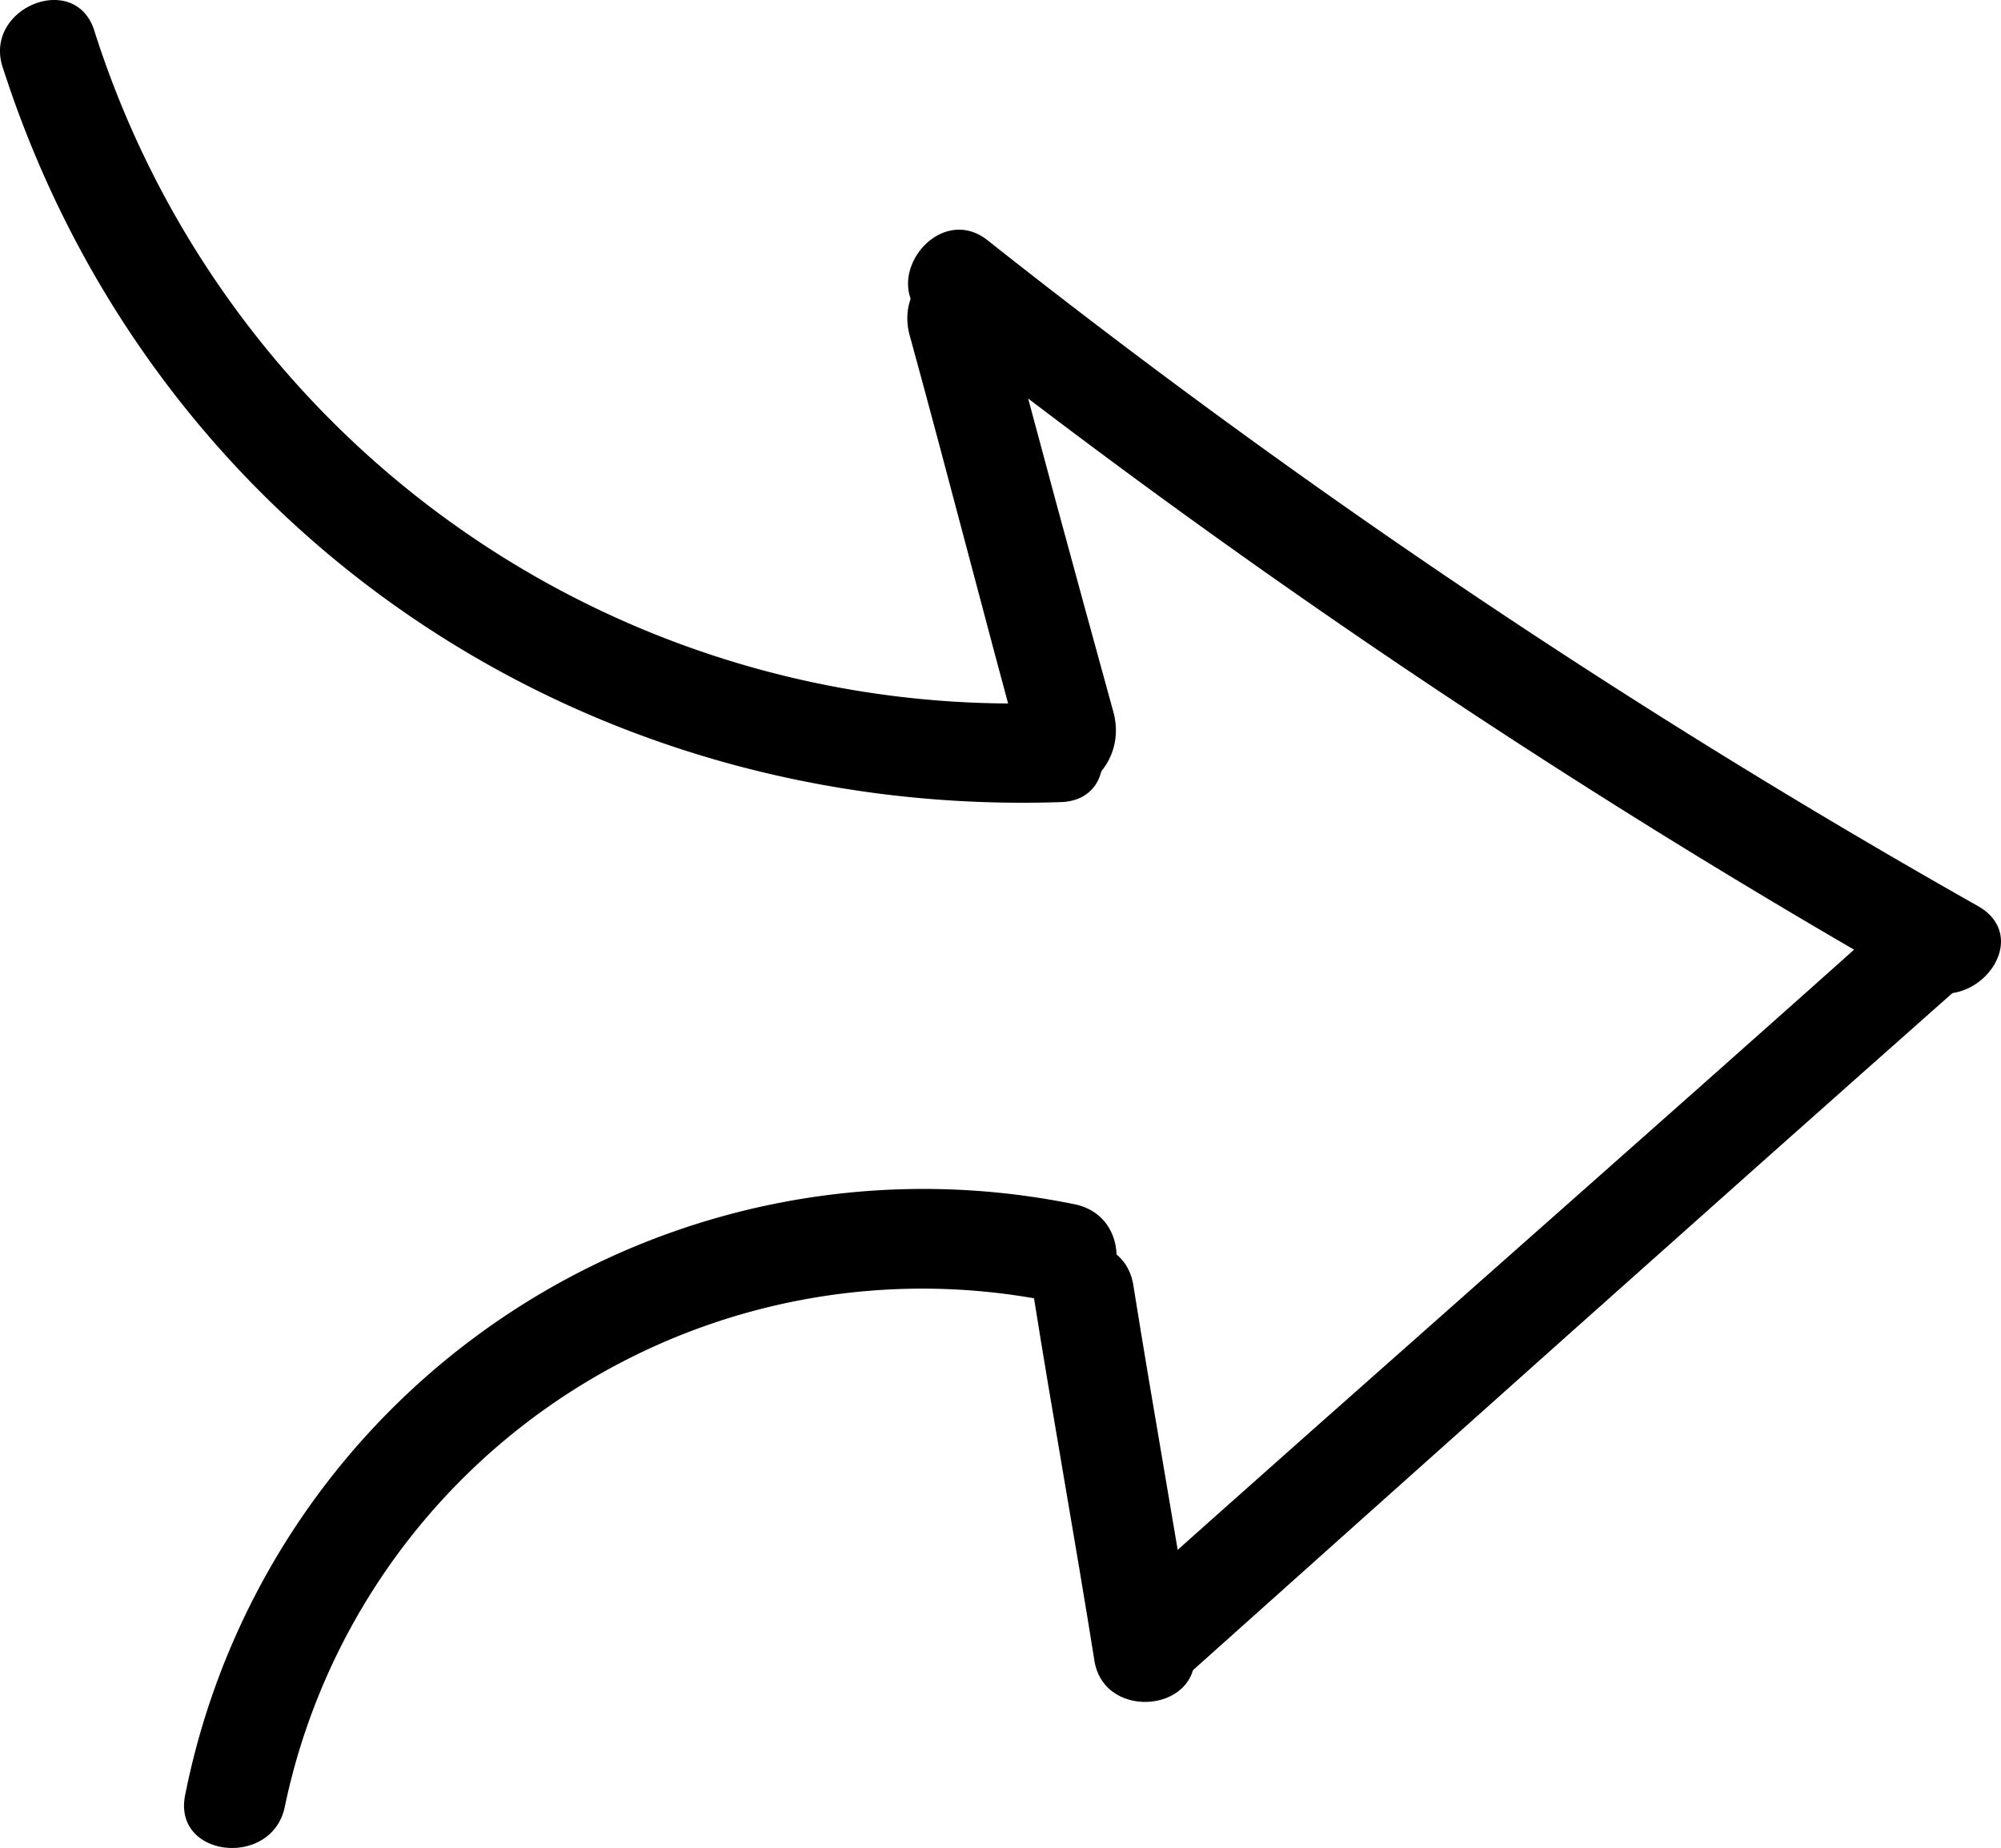 <svg id="Group_1298" data-name="Group 1298" xmlns="http://www.w3.org/2000/svg" width="66.676" height="61.581" viewBox="0 0 66.676 61.581">
  <path id="Path_446" data-name="Path 446" d="M34.893,23.416A32.14,32.14,0,0,1,3.12,1.01C2.478-1.011-.645.275.09,2.3,5.049,17.63,19.282,27.272,35.352,26.721,37.464,26.629,37,23.416,34.893,23.416Z" transform="translate(0.021 0.007)"/>
  <path id="Path_447" data-name="Path 447" d="M36.356,43.655A25.079,25.079,0,0,0,6.7,63.306c-.459,2.112,2.847,2.479,3.306.459a21.7,21.7,0,0,1,25.9-16.8C38.009,47.42,38.469,44.114,36.356,43.655Z" transform="translate(-0.524 -3.519)"/>
  <path id="Path_448" data-name="Path 448" d="M39.787,24.555C38.5,19.872,37.216,15.188,36.022,10.6c-.643-2.3-3.673-.826-3.03,1.377,1.286,4.683,2.479,9.366,3.765,14.05C37.308,28.32,40.338,26.851,39.787,24.555Z" transform="translate(-2.67 -0.765)"/>
  <path id="Path_449" data-name="Path 449" d="M42.823,58.6c-.643-4.04-1.377-8.081-2.02-12.121-.367-2.112-3.673-1.653-3.306.459.643,4.04,1.377,8.081,2.02,12.121C39.885,61.078,43.191,60.711,42.823,58.6Z" transform="translate(-3.043 -3.679)"/>
  <path id="Path_450" data-name="Path 450" d="M68.623,30.892A256.788,256.788,0,0,1,35.565,8.67c-1.653-1.286-3.673,1.377-2.02,2.663A266.609,266.609,0,0,0,66.6,33.555C68.44,34.565,70.46,31.994,68.623,30.892Z" transform="translate(-2.672 -0.674)"/>
  <path id="Path_451" data-name="Path 451" d="M66.613,32.862C57.889,40.667,49.074,48.381,40.35,56.186c-1.561,1.377.459,4.04,2.02,2.663,8.724-7.805,17.447-15.611,26.263-23.416C70.194,34.056,68.174,31.393,66.613,32.862Z" transform="translate(-3.232 -2.644)"/>
</svg>
